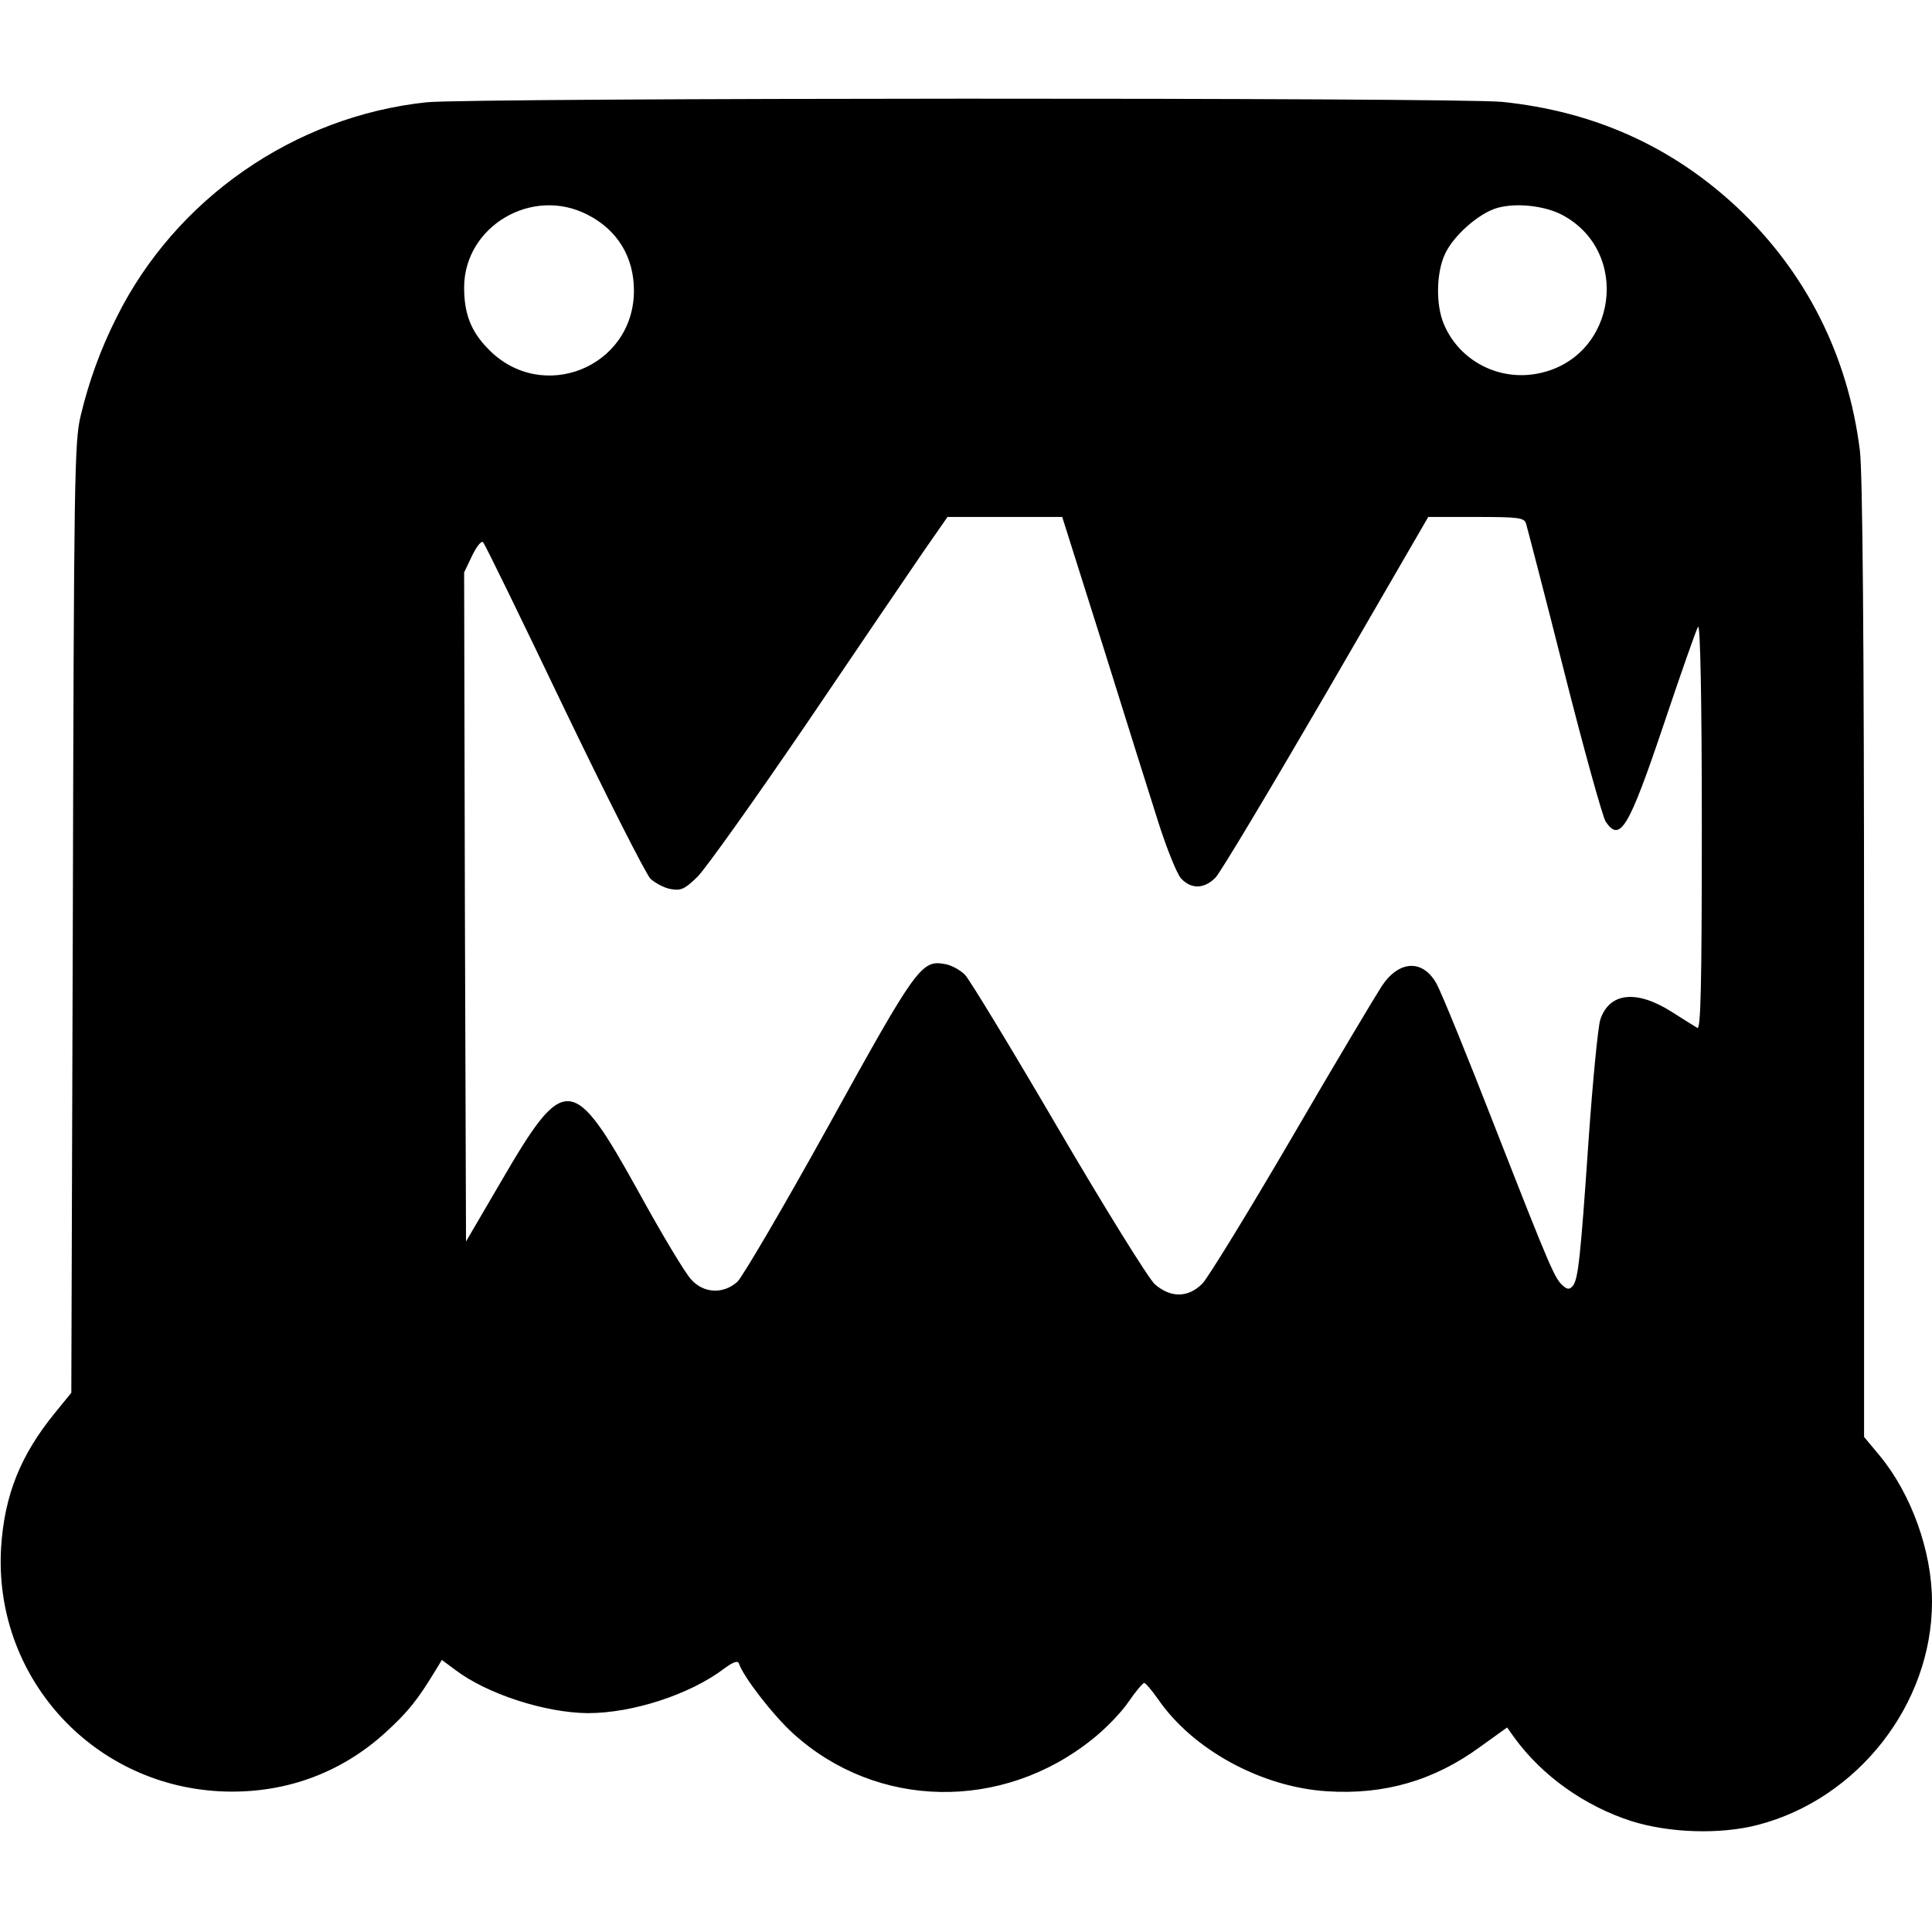 <?xml version="1.0" standalone="no"?>
<!DOCTYPE svg PUBLIC "-//W3C//DTD SVG 20010904//EN"
 "http://www.w3.org/TR/2001/REC-SVG-20010904/DTD/svg10.dtd">
<svg version="1.0" xmlns="http://www.w3.org/2000/svg"
 width="512pt" height="512pt" viewBox="0 0 512 512"
 preserveAspectRatio="xMidYMid meet">

<g transform="translate(0,512) scale(0.1,-0.1)"
 stroke="none">
<path d="M1131 4849 c-351 -37 -666 -256 -822 -570 -43 -85 -74 -172 -95 -260
-17 -68 -18 -169 -21 -1332 l-4 -1258 -44 -54 c-91 -112 -133 -217 -142 -355
-21 -339 236 -628 577 -647 167 -9 321 45 443 157 58 53 83 84 131 163 l17 28
35 -26 c84 -64 238 -114 352 -115 118 0 270 49 361 118 23 17 36 22 39 14 12
-36 91 -138 144 -186 221 -201 554 -207 793 -15 33 26 76 70 95 98 19 28 38
50 42 51 4 0 20 -19 37 -43 92 -134 274 -233 447 -244 152 -10 284 28 407 118
l71 51 20 -28 c73 -100 185 -180 309 -220 101 -32 237 -36 336 -10 265 69 461
320 461 591 0 134 -55 287 -140 389 l-40 48 0 1262 c0 858 -4 1290 -11 1351
-31 252 -143 474 -325 645 -173 162 -380 255 -623 280 -127 12 -2727 11 -2850
-1z m426 -298 c79 -40 123 -112 123 -201 0 -204 -245 -302 -387 -154 -45 46
-63 93 -63 162 0 162 180 269 327 193z m2580 1 c187 -96 149 -377 -57 -421
-106 -23 -213 32 -254 131 -21 50 -20 134 3 184 22 49 90 109 139 123 50 14
123 6 169 -17z m-1214 -1144 c59 -189 125 -399 147 -468 22 -69 49 -136 60
-148 27 -29 61 -28 91 2 13 13 145 234 294 490 l270 466 127 0 c112 0 127 -2
132 -17 3 -10 49 -186 101 -392 52 -206 102 -385 110 -398 38 -57 61 -19 154
257 45 134 86 251 91 259 6 10 10 -197 10 -527 0 -432 -3 -542 -12 -536 -7 4
-37 23 -67 42 -94 60 -166 52 -190 -20 -6 -18 -20 -161 -31 -318 -22 -322 -28
-370 -42 -388 -8 -9 -14 -10 -25 0 -22 18 -32 40 -178 413 -75 193 -146 367
-158 388 -36 65 -99 63 -145 -6 -15 -23 -123 -203 -238 -401 -115 -197 -222
-371 -237 -387 -38 -39 -85 -39 -127 -2 -17 16 -132 201 -256 413 -124 212
-235 395 -247 407 -12 12 -35 25 -52 28 -63 12 -76 -6 -308 -426 -120 -217
-230 -404 -243 -416 -37 -33 -89 -31 -122 6 -15 15 -78 120 -140 233 -174 314
-196 316 -364 27 l-93 -159 -3 887 -2 886 21 44 c12 25 25 41 29 36 5 -4 101
-202 215 -440 114 -237 217 -440 229 -452 12 -11 36 -24 53 -27 27 -5 37 -1
71 32 22 22 151 203 288 404 136 201 276 407 311 458 l64 92 152 0 152 0 108
-342z"/>
</g>
</svg>
